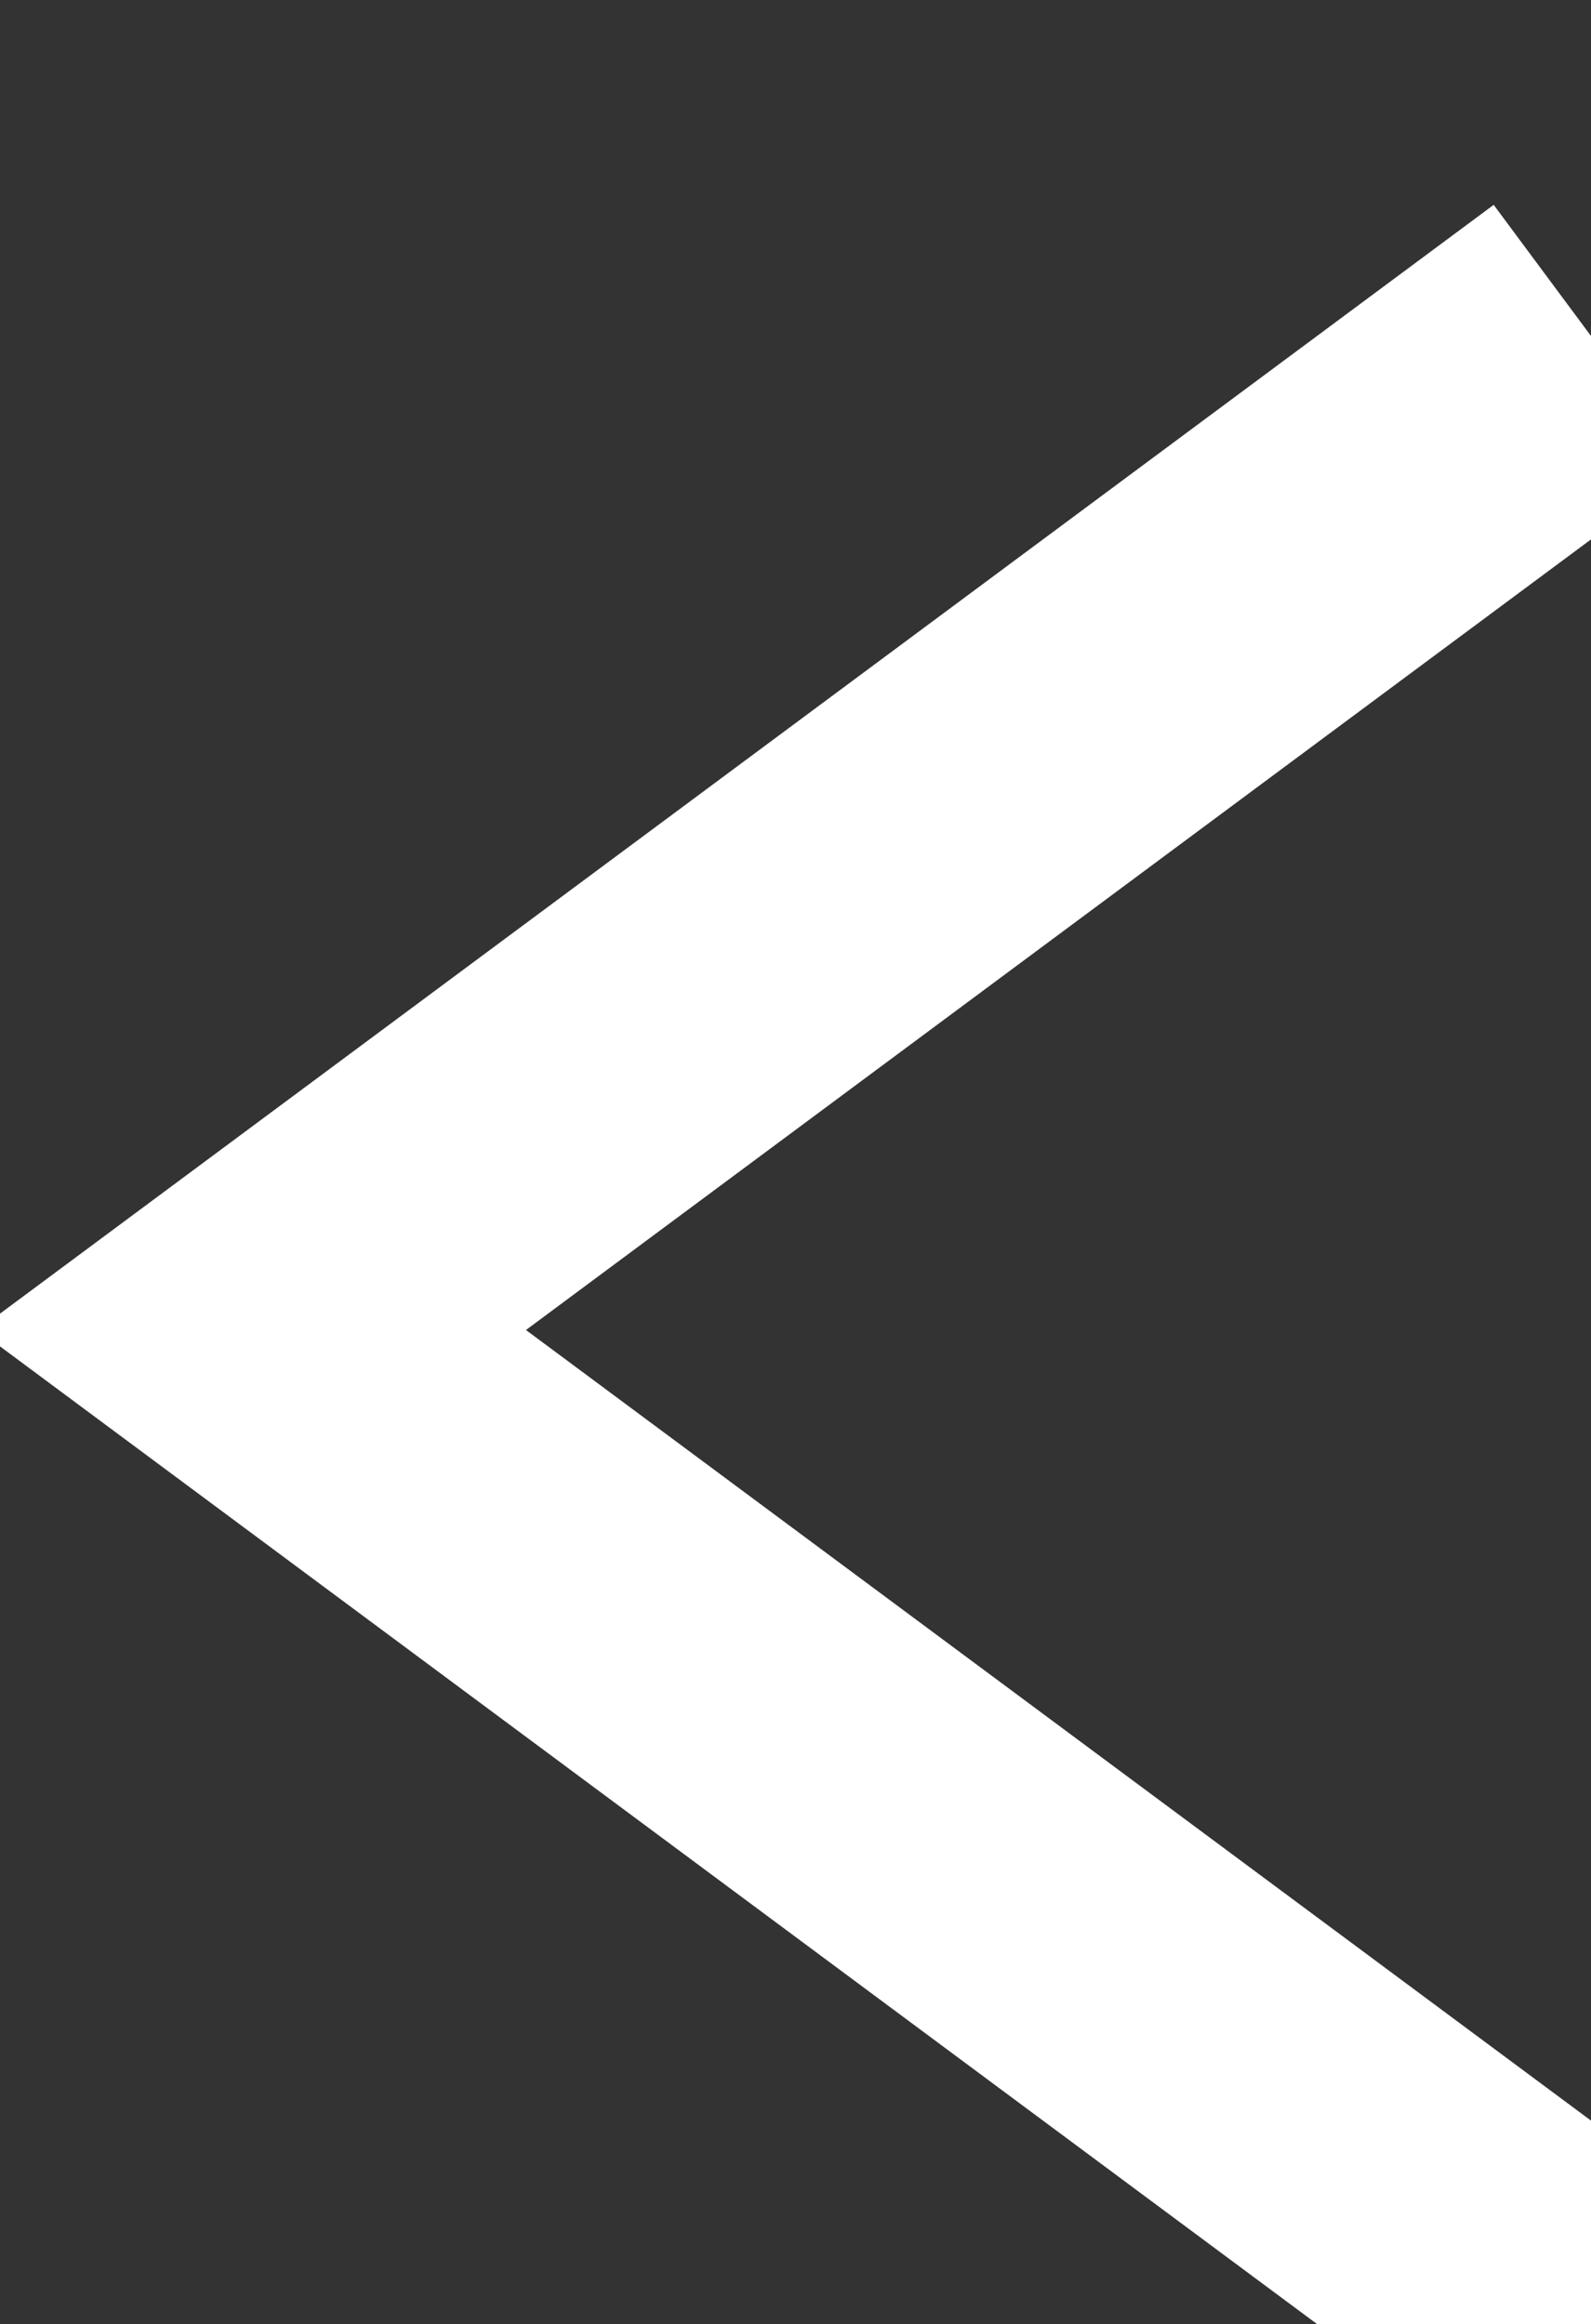 <?xml version="1.0" encoding="utf-8"?>
<!-- Generator: Adobe Illustrator 18.0.0, SVG Export Plug-In . SVG Version: 6.00 Build 0)  -->
<!DOCTYPE svg PUBLIC "-//W3C//DTD SVG 1.1//EN" "http://www.w3.org/Graphics/SVG/1.1/DTD/svg11.dtd">
<svg version="1.1" xmlns="http://www.w3.org/2000/svg" xmlns:xlink="http://www.w3.org/1999/xlink" x="0px" y="0px"
	 viewBox="0 0 34.1 49.8" enable-background="new 0 0 34.1 49.8" xml:space="preserve">
<rect x="0" y="0" width="34.1" height="49.8" fill="#333333" stroke="none"/>
<g id="Layer_1">
</g>
<g id="Events_1">
	<polyline fill="none" stroke="#FFFFFF" stroke-width="7" stroke-miterlimit="10" points="34.1,49.8 5.4,28.5 34.1,7.2 	"/>
</g>
</svg>

